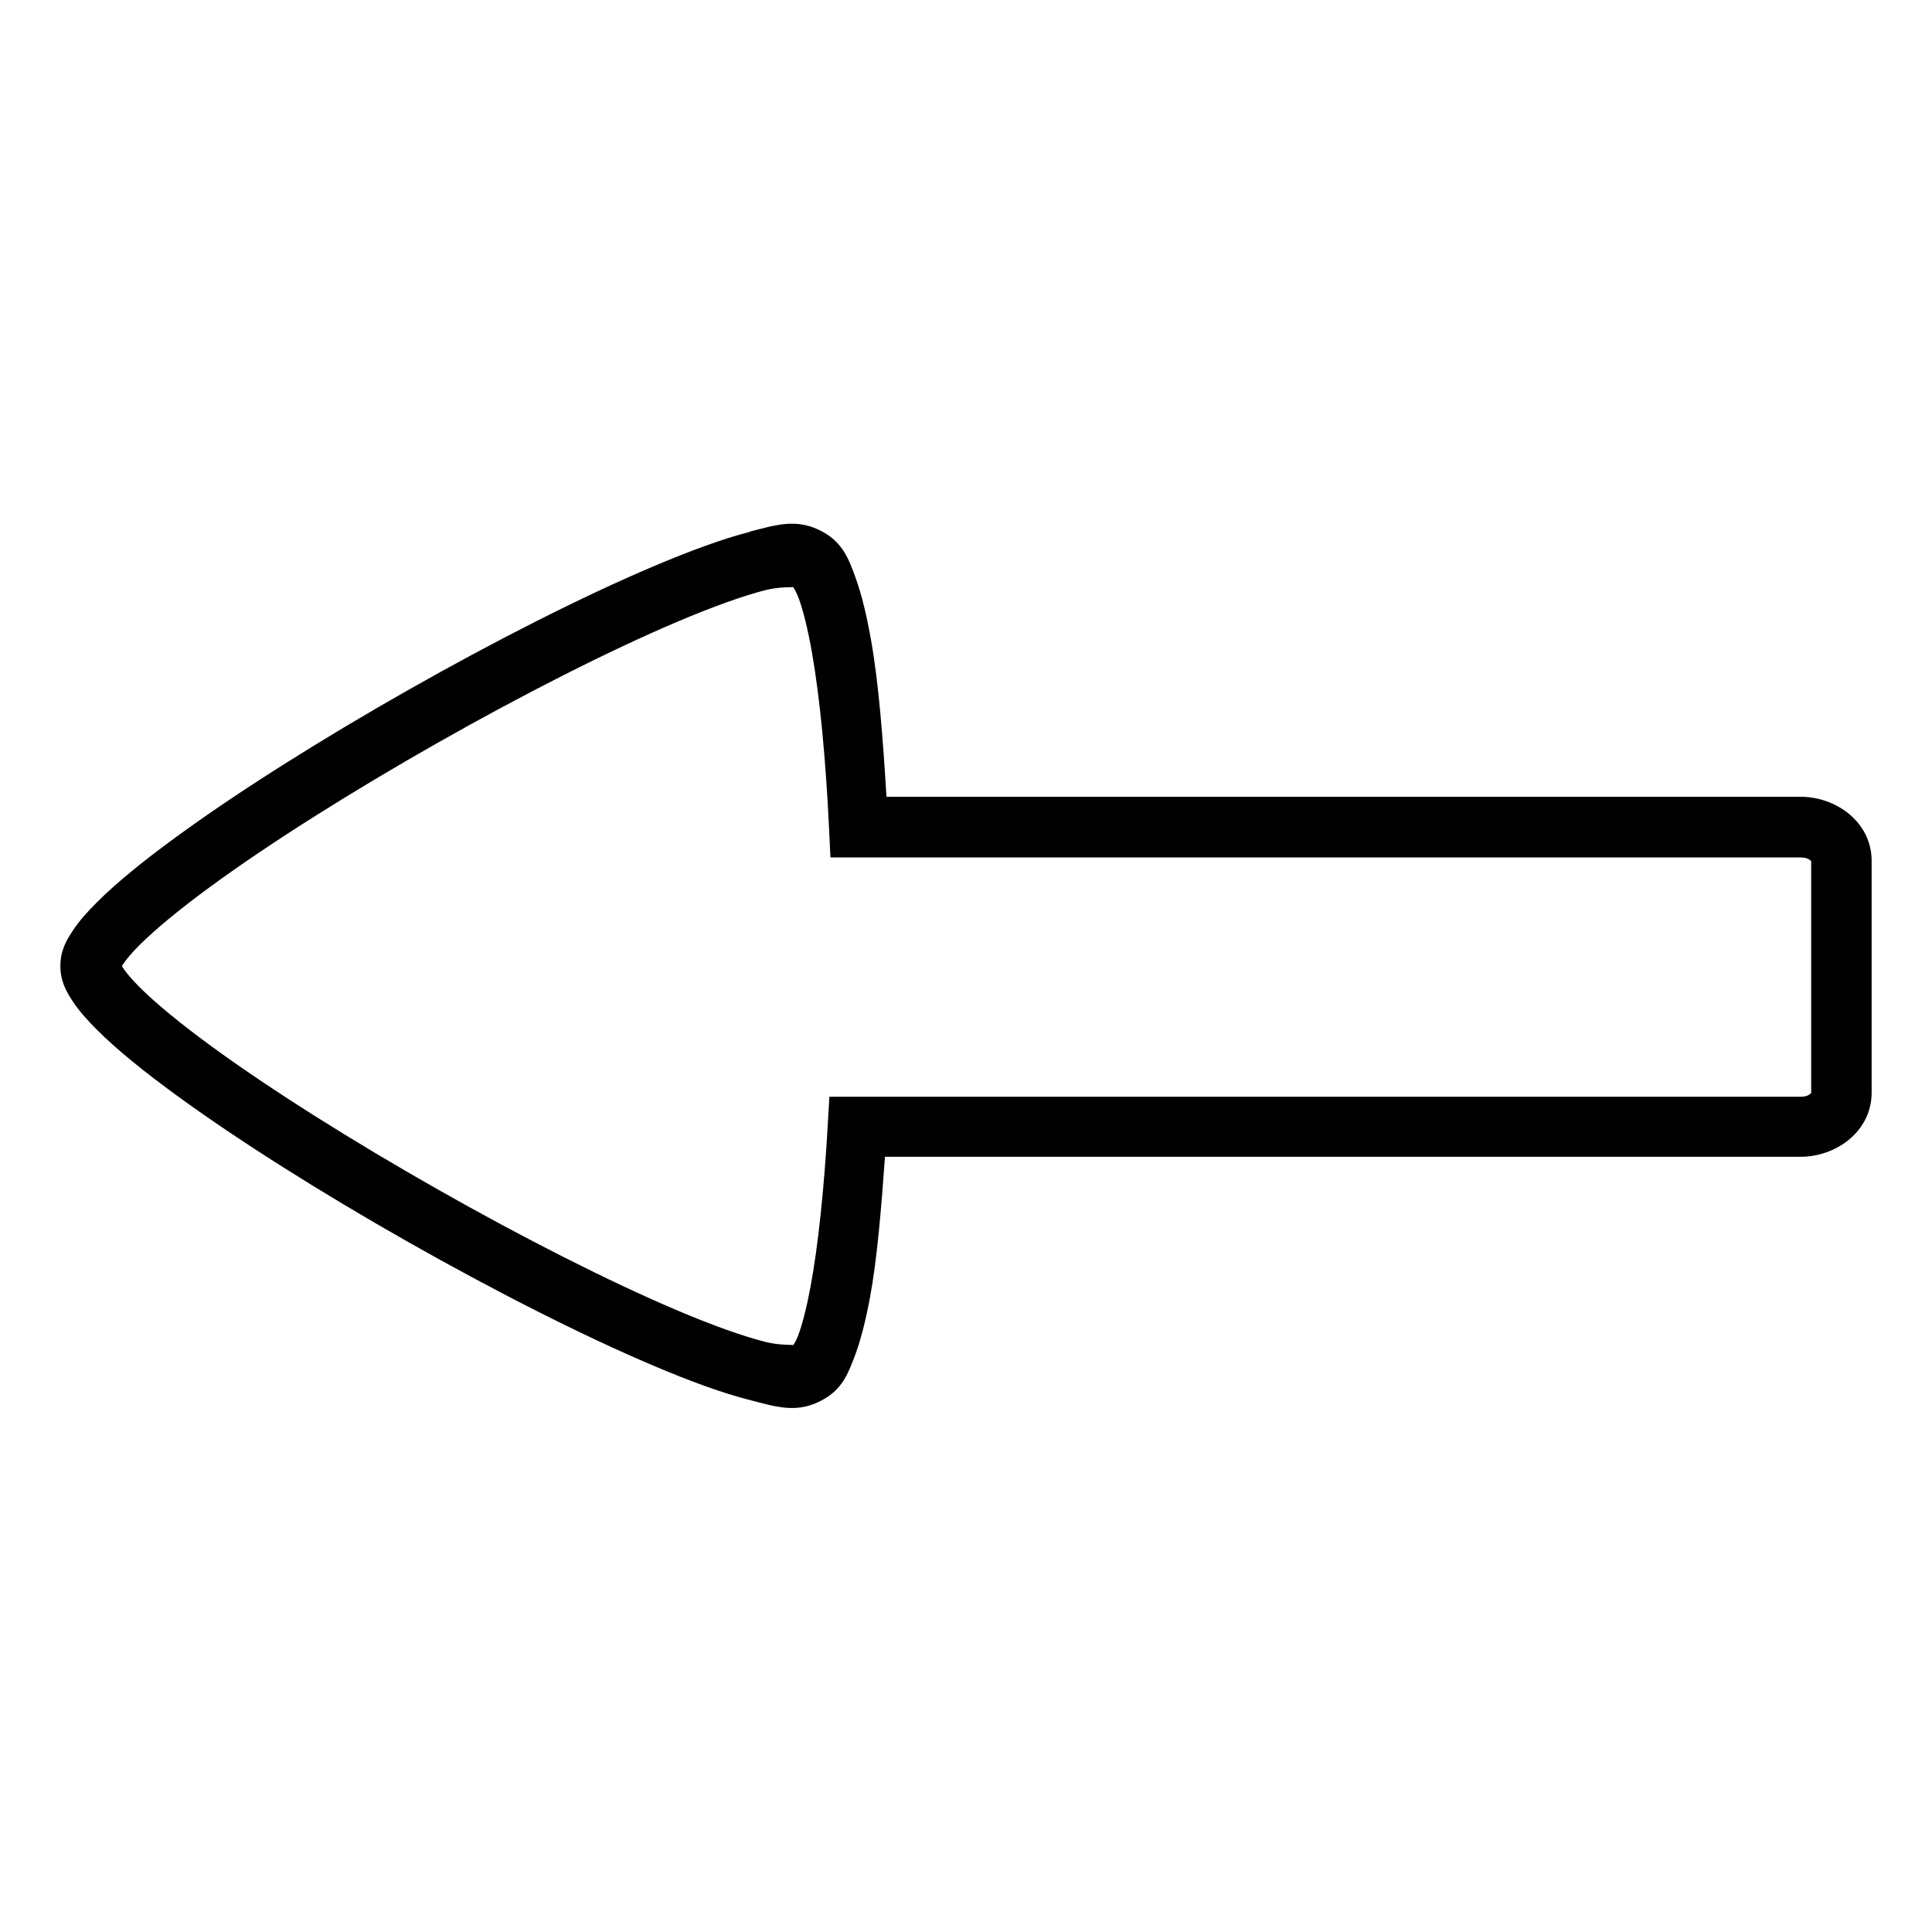 <?xml version="1.0" encoding="UTF-8" standalone="no"?>
<!-- Created with Inkscape (http://www.inkscape.org/) -->

<svg
   xmlns:dc="http://purl.org/dc/elements/1.1/"
   xmlns:cc="http://creativecommons.org/ns#"
   xmlns:rdf="http://www.w3.org/1999/02/22-rdf-syntax-ns#"
   xmlns:svg="http://www.w3.org/2000/svg"
   xmlns="http://www.w3.org/2000/svg"
   xmlns:sodipodi="http://sodipodi.sourceforge.net/DTD/sodipodi-0.dtd"
   xmlns:inkscape="http://www.inkscape.org/namespaces/inkscape"
   width="32"
   height="32"
   viewBox="0 0 32 32"
   id="svg4315"
   version="1.1"
   inkscape:version="0.91 r13725"
   sodipodi:docname="left.svg">
  <defs
     id="defs4317" />
  <sodipodi:namedview
     id="base"
     pagecolor="#ffffff"
     bordercolor="#666666"
     borderopacity="1.0"
     inkscape:pageopacity="0.0"
     inkscape:pageshadow="2"
     inkscape:zoom="3.959798"
     inkscape:cx="18.186538"
     inkscape:cy="20.839501"
     inkscape:document-units="px"
     inkscape:current-layer="layer1"
     showgrid="false"
     units="px"
     inkscape:window-width="715"
     inkscape:window-height="403"
     inkscape:window-x="612"
     inkscape:window-y="96"
     inkscape:window-maximized="0"
     showguides="true"
     inkscape:guide-bbox="true" />
  <g
     inkscape:label="Layer 1"
     inkscape:groupmode="layer"
     id="layer1"
     transform="translate(0,-1020.362)">
    <path
       style="color:#000000;font-style:normal;font-variant:normal;font-weight:normal;font-stretch:normal;font-size:medium;line-height:normal;font-family:sans-serif;text-indent:0;text-align:start;text-decoration:none;text-decoration-line:none;text-decoration-style:solid;text-decoration-color:#000000;letter-spacing:normal;word-spacing:normal;text-transform:none;direction:ltr;block-progression:tb;writing-mode:lr-tb;baseline-shift:baseline;text-anchor:start;white-space:normal;clip-rule:nonzero;display:inline;overflow:visible;visibility:visible;opacity:1;isolation:auto;mix-blend-mode:normal;color-interpolation:sRGB;color-interpolation-filters:linearRGB;solid-color:#000000;solid-opacity:1;fill:#000000;fill-opacity:1;fill-rule:nonzero;stroke:none;stroke-width:1;stroke-linecap:butt;stroke-linejoin:miter;stroke-miterlimit:4;stroke-dasharray:none;stroke-dashoffset:0;stroke-opacity:1;color-rendering:auto;image-rendering:auto;shape-rendering:auto;text-rendering:auto;enable-background:accumulate"
       d="m 12.416,1029.172 c -0.448,0.115 -0.979,0.311 -1.578,0.564 -1.198,0.507 -2.659,1.25 -4.084,2.059 -1.425,0.808 -2.811,1.679 -3.857,2.445 -0.523,0.383 -0.962,0.738 -1.287,1.062 -0.163,0.162 -0.299,0.315 -0.406,0.477 C 1.096,1035.941 1,1036.112 1,1036.361 c 0,0.25 0.096,0.422 0.203,0.584 0.107,0.162 0.244,0.315 0.406,0.477 0.325,0.324 0.764,0.679 1.287,1.062 1.047,0.766 2.432,1.637 3.857,2.445 1.425,0.808 2.886,1.552 4.084,2.059 0.599,0.254 1.131,0.448 1.578,0.562 0.448,0.115 0.796,0.235 1.225,-0.01 0.308,-0.174 0.405,-0.423 0.51,-0.697 0.105,-0.274 0.186,-0.6 0.258,-0.981 0.119,-0.633 0.188,-1.475 0.25,-2.34 l 15.164,0 c 0.597,0 1.178,-0.426 1.178,-1.061 l 0,-3.842 c 0,-0.634 -0.58,-1.06 -1.178,-1.06 l -15.139,0 c -0.058,-0.951 -0.129,-1.875 -0.252,-2.574 -0.073,-0.414 -0.156,-0.77 -0.264,-1.065 -0.108,-0.295 -0.203,-0.558 -0.527,-0.742 -0.429,-0.243 -0.777,-0.124 -1.225,-0.01 z m 0.73,0.879 c -0.099,-0.056 0.007,0.013 0.082,0.217 0.075,0.204 0.152,0.514 0.219,0.893 0.134,0.757 0.231,1.792 0.285,2.926 l 0.023,0.477 16.066,0 c 0.154,0 0.178,0.073 0.178,0.061 l 0,3.842 c 0,-0.013 -0.024,0.061 -0.178,0.061 l -16.084,0 -0.027,0.471 c -0.06,1.049 -0.158,1.997 -0.287,2.686 -0.065,0.344 -0.137,0.625 -0.207,0.807 -0.07,0.182 -0.166,0.239 -0.07,0.185 0.131,-0.074 -0.117,0 -0.482,-0.092 -0.365,-0.094 -0.864,-0.272 -1.436,-0.514 -1.143,-0.484 -2.581,-1.216 -3.98,-2.01 -1.399,-0.794 -2.764,-1.65 -3.762,-2.381 -0.499,-0.365 -0.907,-0.701 -1.172,-0.965 -0.132,-0.132 -0.227,-0.247 -0.277,-0.322 C 1.987,1036.315 2,1036.28 2,1036.361 c 0,0.081 -0.013,0.048 0.037,-0.027 0.05,-0.075 0.145,-0.191 0.277,-0.322 0.265,-0.263 0.673,-0.6 1.172,-0.965 0.998,-0.731 2.362,-1.587 3.762,-2.381 1.399,-0.794 2.837,-1.526 3.98,-2.01 0.572,-0.242 1.07,-0.422 1.436,-0.516 0.365,-0.094 0.614,-0.015 0.482,-0.09 z"
       id="rect5191-8-2-5"
       inkscape:connector-curvature="0" />
  </g>
</svg>
